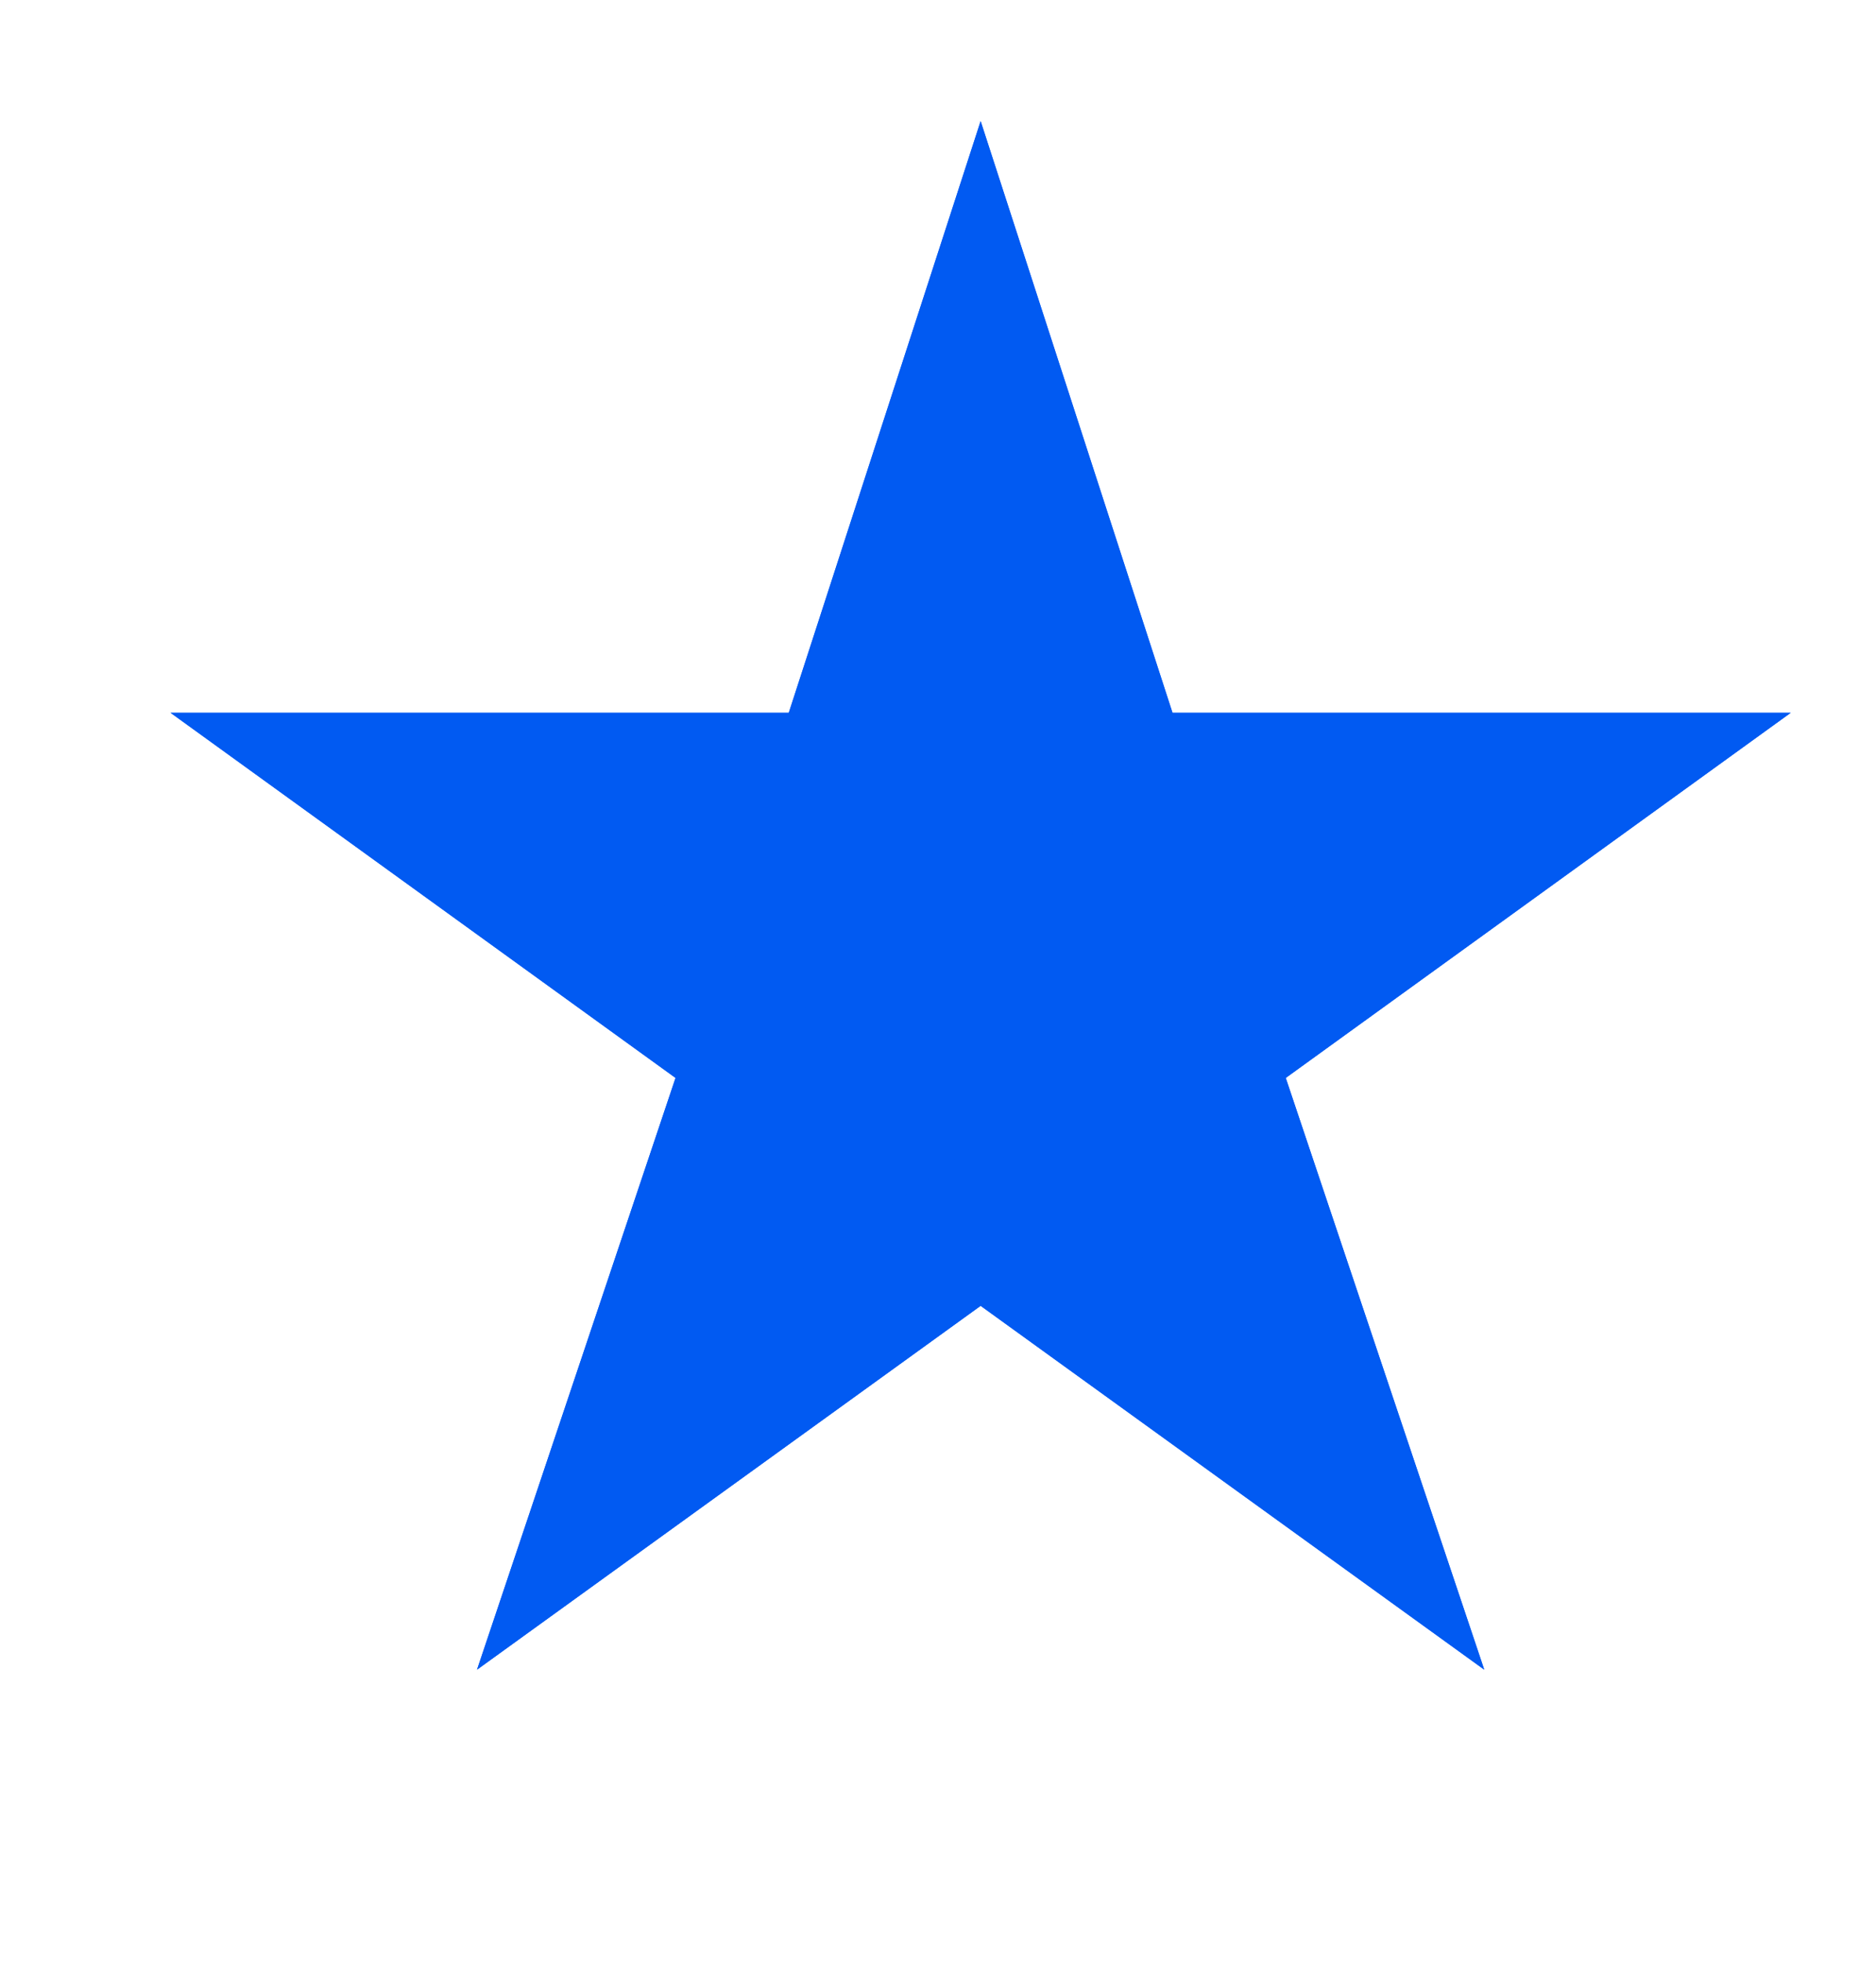 <svg width="22" height="23" viewBox="0 0 22 23" fill="none" xmlns="http://www.w3.org/2000/svg">
<g clip-path="url(#clip0_1_139)">
<g clip-path="url(#clip1_1_139)">
<path d="M11.5 15.31L5.594 19.576L7.922 12.638L2 8.357H9.25L11.5 1.42L13.75 8.357H21L15.078 12.638L17.406 19.576L11.5 15.31Z" fill="#015AF2"/>
</g>
<path d="M11.5 15.31L5.594 19.576L7.922 12.638L2 8.357H9.25L11.5 1.42L13.75 8.357H21L15.078 12.638L17.406 19.576L11.5 15.31ZM11.5 13.373L14.375 15.451L13.234 12.045L16.172 9.92H12.625L11.5 6.482L10.391 9.92H6.828L9.766 12.045L8.625 15.451L11.5 13.373Z" fill="#015AF2"/>
</g>
<defs>
<clipPath id="clip0_1_139">
<rect width="22" height="22" fill="white" transform="translate(0 0.42)"/>
</clipPath>
<clipPath id="clip1_1_139">
<rect width="22" height="22" fill="white" transform="translate(0 0.42)"/>
</clipPath>
</defs>
</svg>
